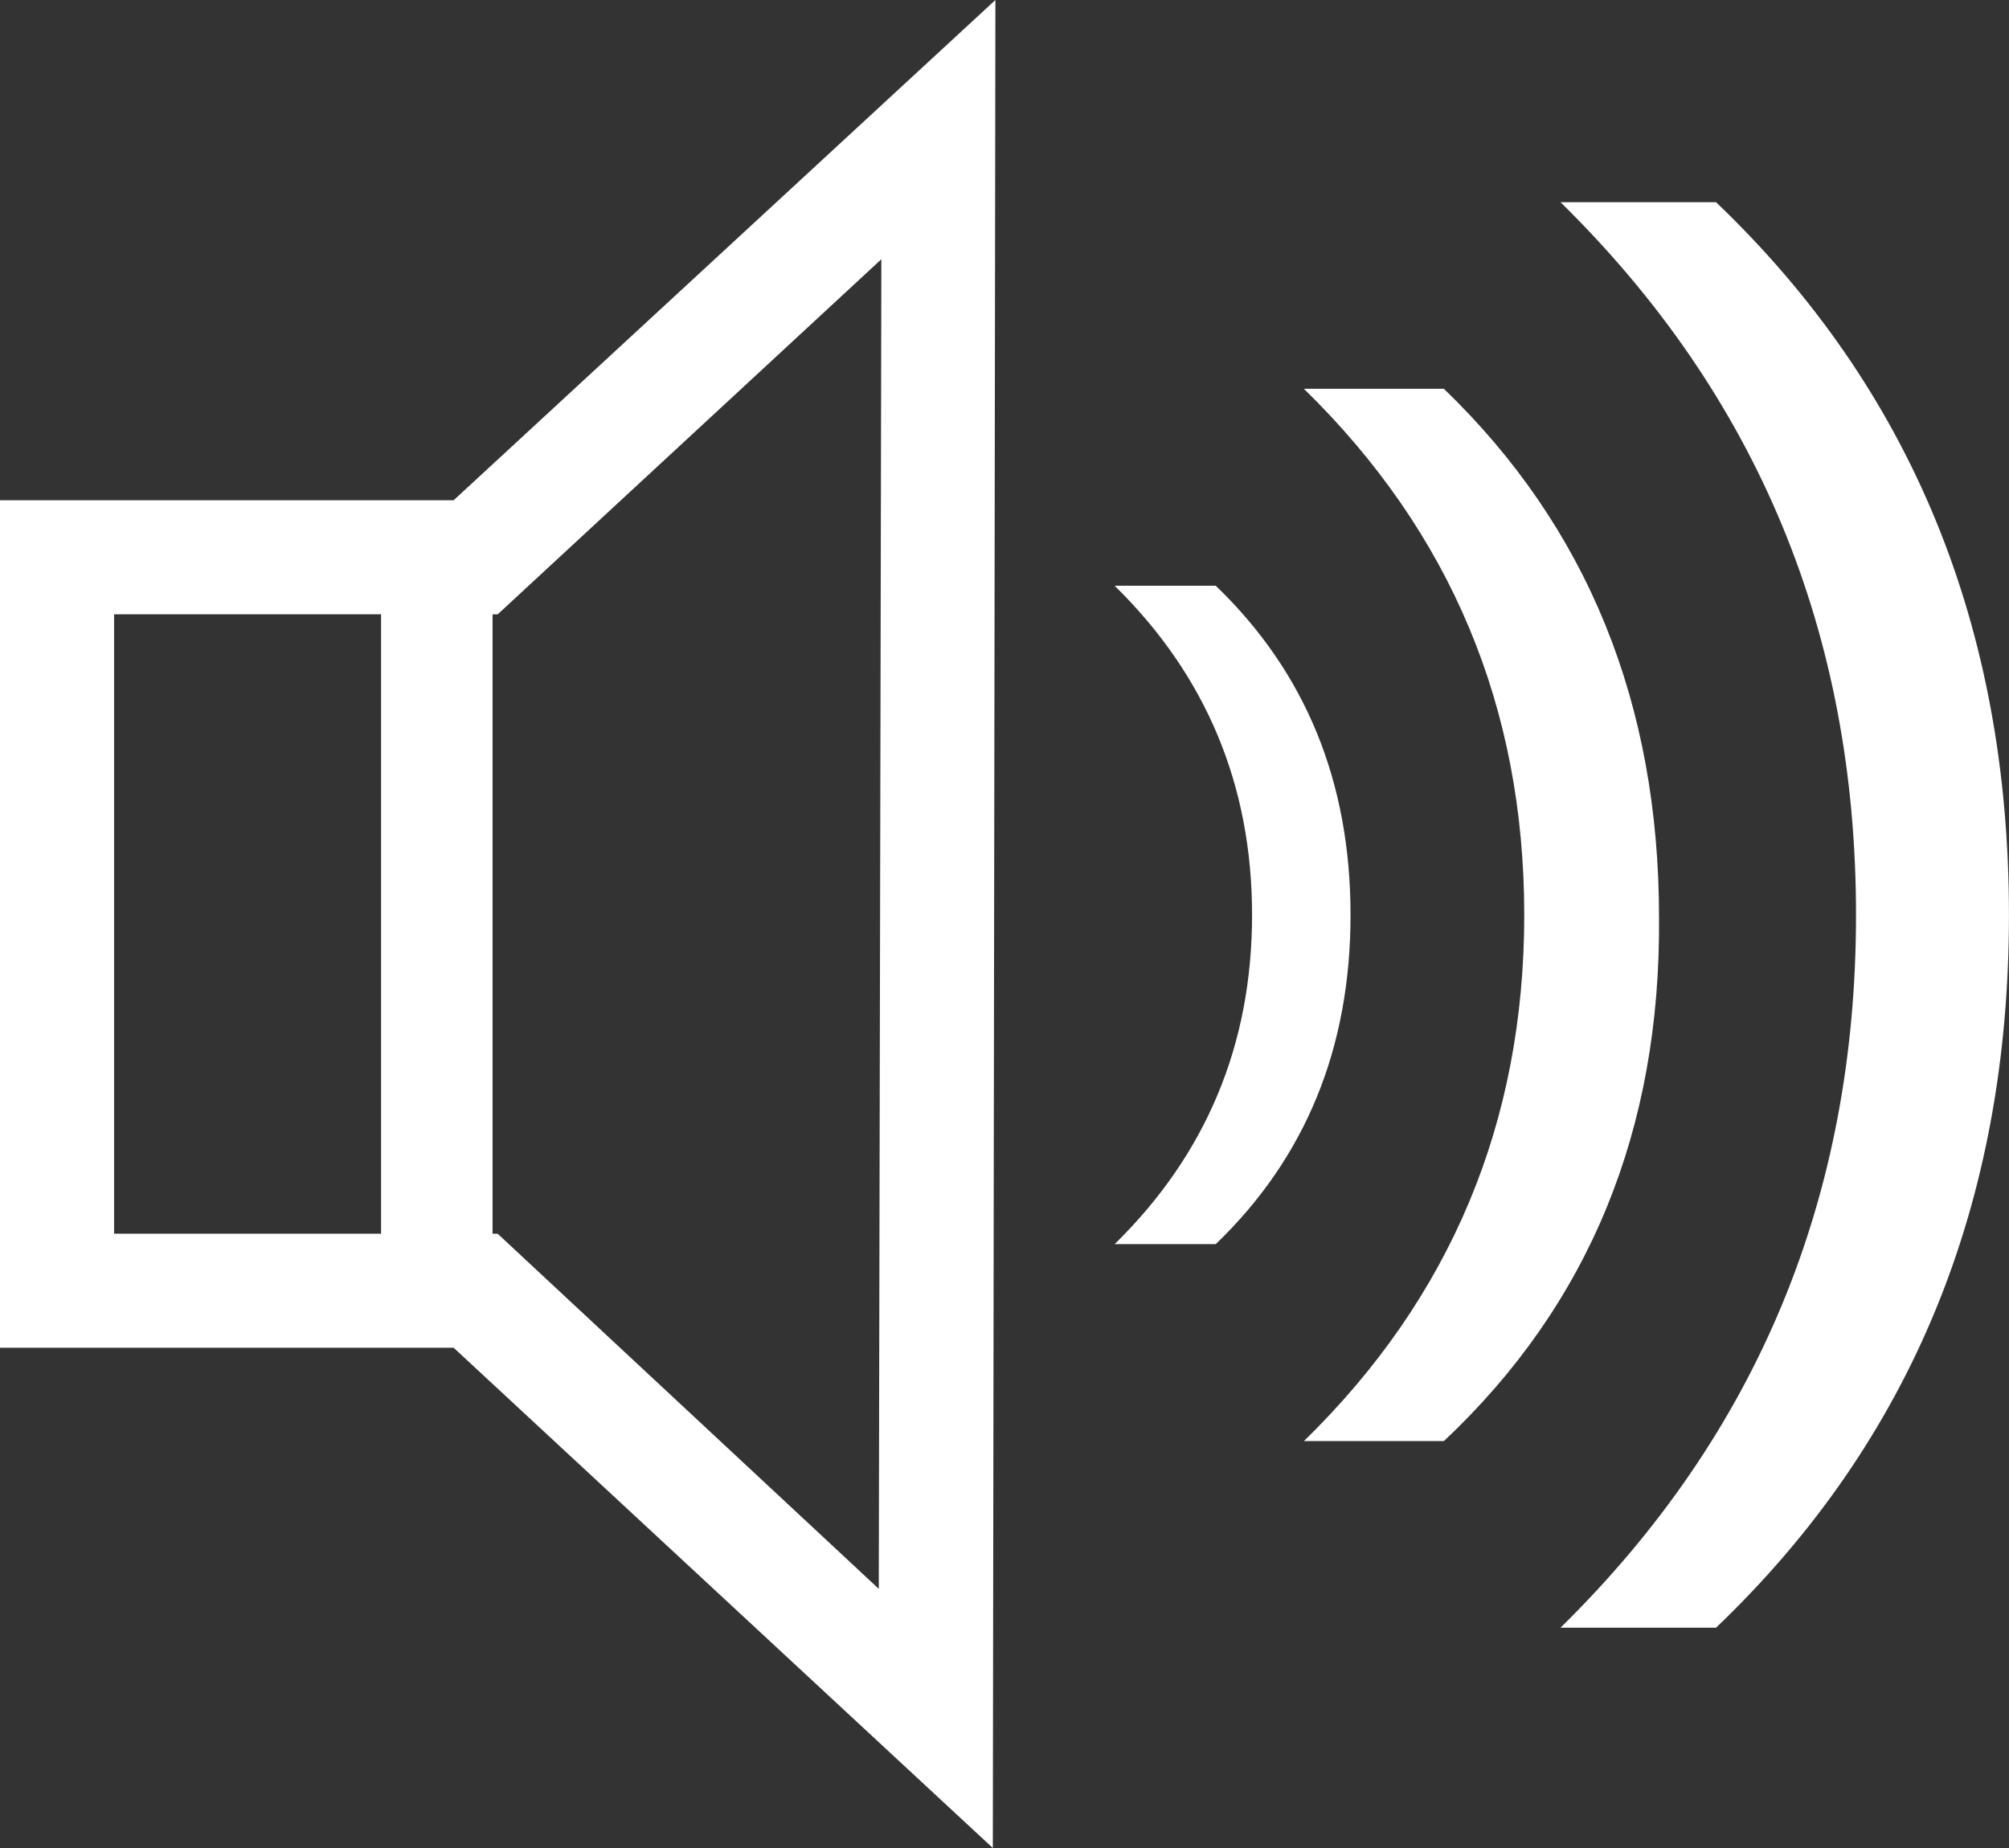<?xml version="1.0" encoding="UTF-8" standalone="no"?>
<!-- Created with Inkscape (http://www.inkscape.org/) -->

<svg
   xmlns:dc="http://purl.org/dc/elements/1.1/"
   xmlns:cc="http://creativecommons.org/ns#"
   xmlns:rdf="http://www.w3.org/1999/02/22-rdf-syntax-ns#"
   xmlns:svg="http://www.w3.org/2000/svg"
   xmlns="http://www.w3.org/2000/svg"
   xmlns:sodipodi="http://sodipodi.sourceforge.net/DTD/sodipodi-0.dtd"
   xmlns:inkscape="http://www.inkscape.org/namespaces/inkscape"
   width="49.024mm"
   height="45.102mm"
   viewBox="0 0 49.024 45.102"
   version="1.1"
   id="svg40"
   inkscape:version="0.92.2 (5c3e80d, 2017-08-06)"
   sodipodi:docname="volume-max.svg">
  <rect x="0" y="0" width="49.024" height="45.102" fill="#333333" stroke="none"/>
  <defs
     id="defs34" />
  <sodipodi:namedview
     id="base"
     pagecolor="#ffffff"
     bordercolor="#666666"
     borderopacity="1.0"
     inkscape:pageopacity="0.0"
     inkscape:pageshadow="2"
     inkscape:zoom="0.49497475"
     inkscape:cx="156.27387"
     inkscape:cy="90.134588"
     inkscape:document-units="mm"
     inkscape:current-layer="layer1"
     showgrid="false"
     fit-margin-top="0"
     fit-margin-left="0"
     fit-margin-right="0"
     fit-margin-bottom="0"
     inkscape:window-width="1920"
     inkscape:window-height="1051"
     inkscape:window-x="0"
     inkscape:window-y="0"
     inkscape:window-maximized="1" />
  <g
     inkscape:label="Calque 1"
     inkscape:groupmode="layer"
     id="layer1"
     transform="translate(-70.791,-47.514)">
    <g
       aria-label="🔊"
       style="font-style:normal;font-weight:normal;font-size:63.256px;line-height:39.535px;font-family:sans-serif;text-align:start;letter-spacing:0px;word-spacing:0px;writing-mode:lr-tb;text-anchor:start;fill:#ffffff;fill-opacity:1;stroke:none;stroke-width:1.581px;stroke-linecap:butt;stroke-linejoin:miter;stroke-opacity:1"
       id="text16">
      <path
         d="M 81.861,80.407 H 70.791 V 59.723 H 81.861 L 95.081,47.514 95.018,92.616 Z m 27.01,6.832 q 7.211,-7.085 7.211,-17.395 0,-10.311 -7.211,-17.395 h 3.795 q 7.148,6.832 7.148,17.395 0,10.564 -7.148,17.395 z m -6.262,-4.554 q 5.377,-5.25 5.377,-12.841 0,-7.591 -5.377,-12.841 h 3.416 q 5.25,5.06 5.25,12.904 0.063,7.781 -5.25,12.778 z m -4.618,-4.807 q 3.353,-3.289 3.353,-8.034 0,-4.744 -3.353,-8.034 h 2.467 q 3.289,3.163 3.289,8.034 0,4.871 -3.289,8.034 z m -15.055,-0.253 9.299,8.666 0.063,-32.45 -9.362,8.666 H 82.81 V 77.624 Z M 80.09,62.506 h -6.515 v 15.118 h 6.515 z"
         style="stroke-width:1.581px;fill:#ffffff"
         id="path17" />
    </g>
  </g>
</svg>
